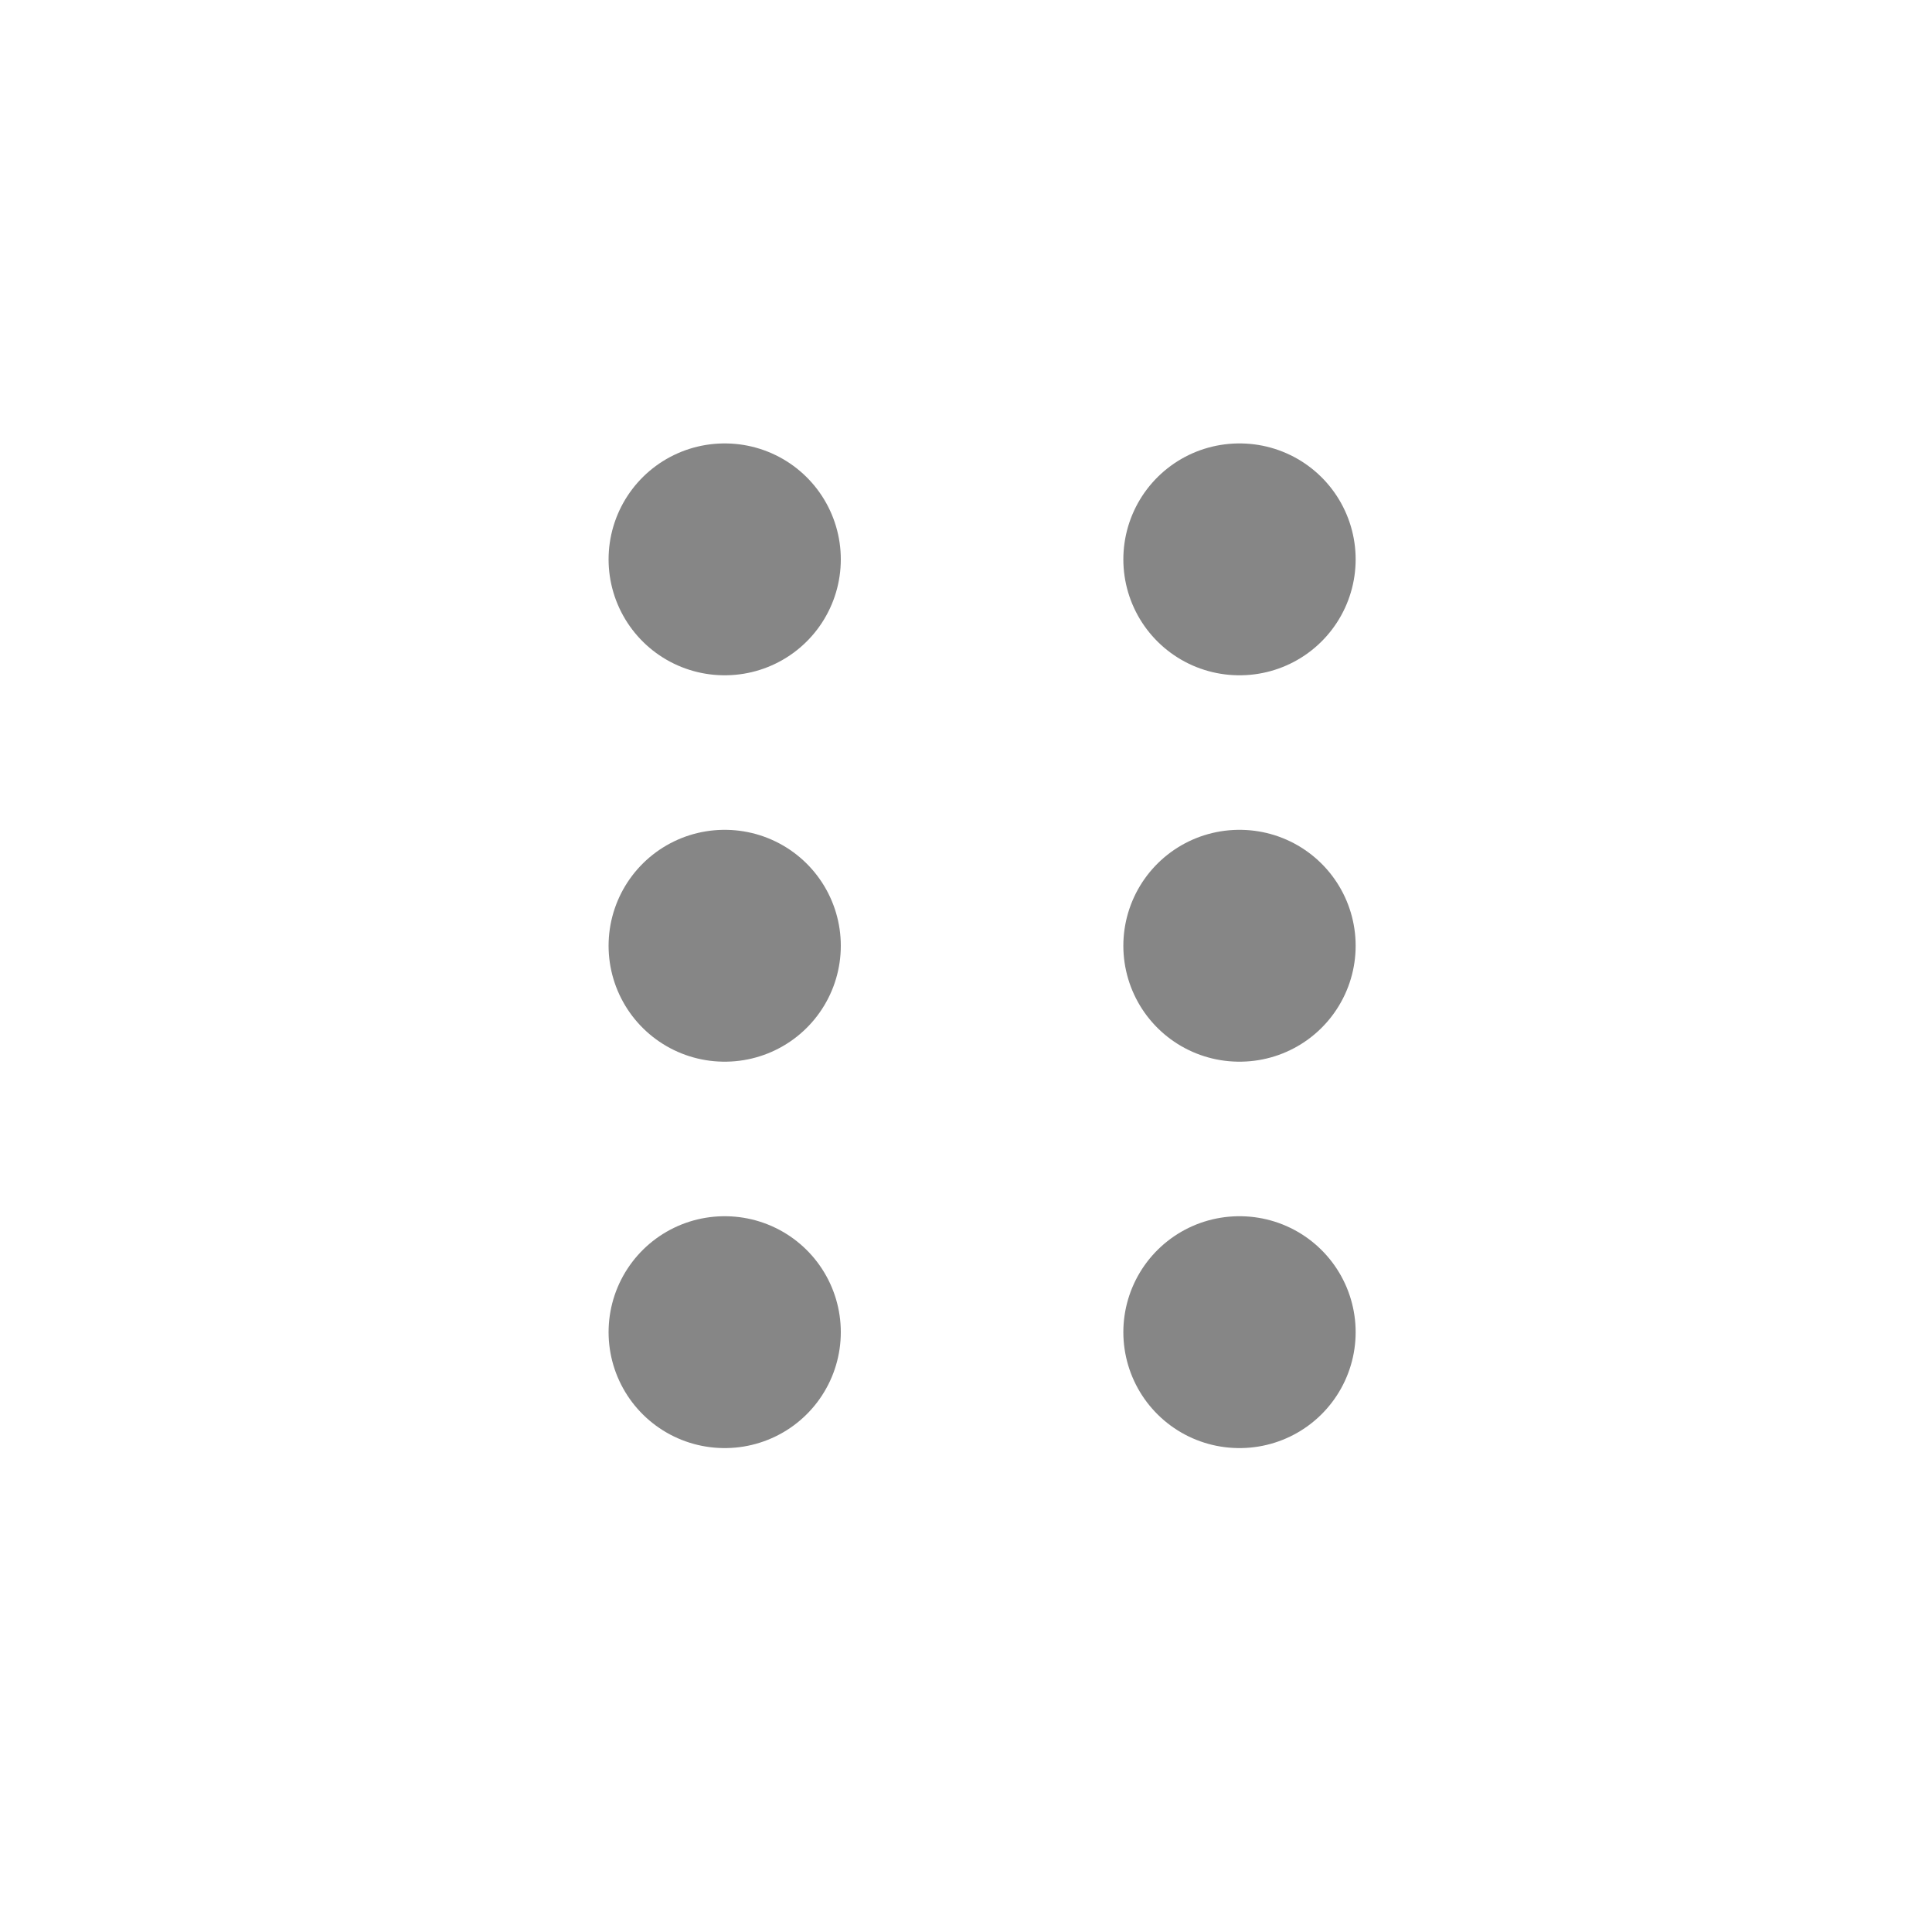<svg width="25" height="25" viewBox="0 0 25 25" fill="none" xmlns="http://www.w3.org/2000/svg">
<g opacity="0.5">
<path d="M9.375 7.238H9.38M9.375 12.238H9.38M9.375 17.238H9.38M16.036 7.238H16.042M16.036 12.238H16.042M16.036 17.238H16.042" stroke="#0D0D0D" stroke-width="3" stroke-linecap="round" stroke-linejoin="round"/>
</g>
</svg>
